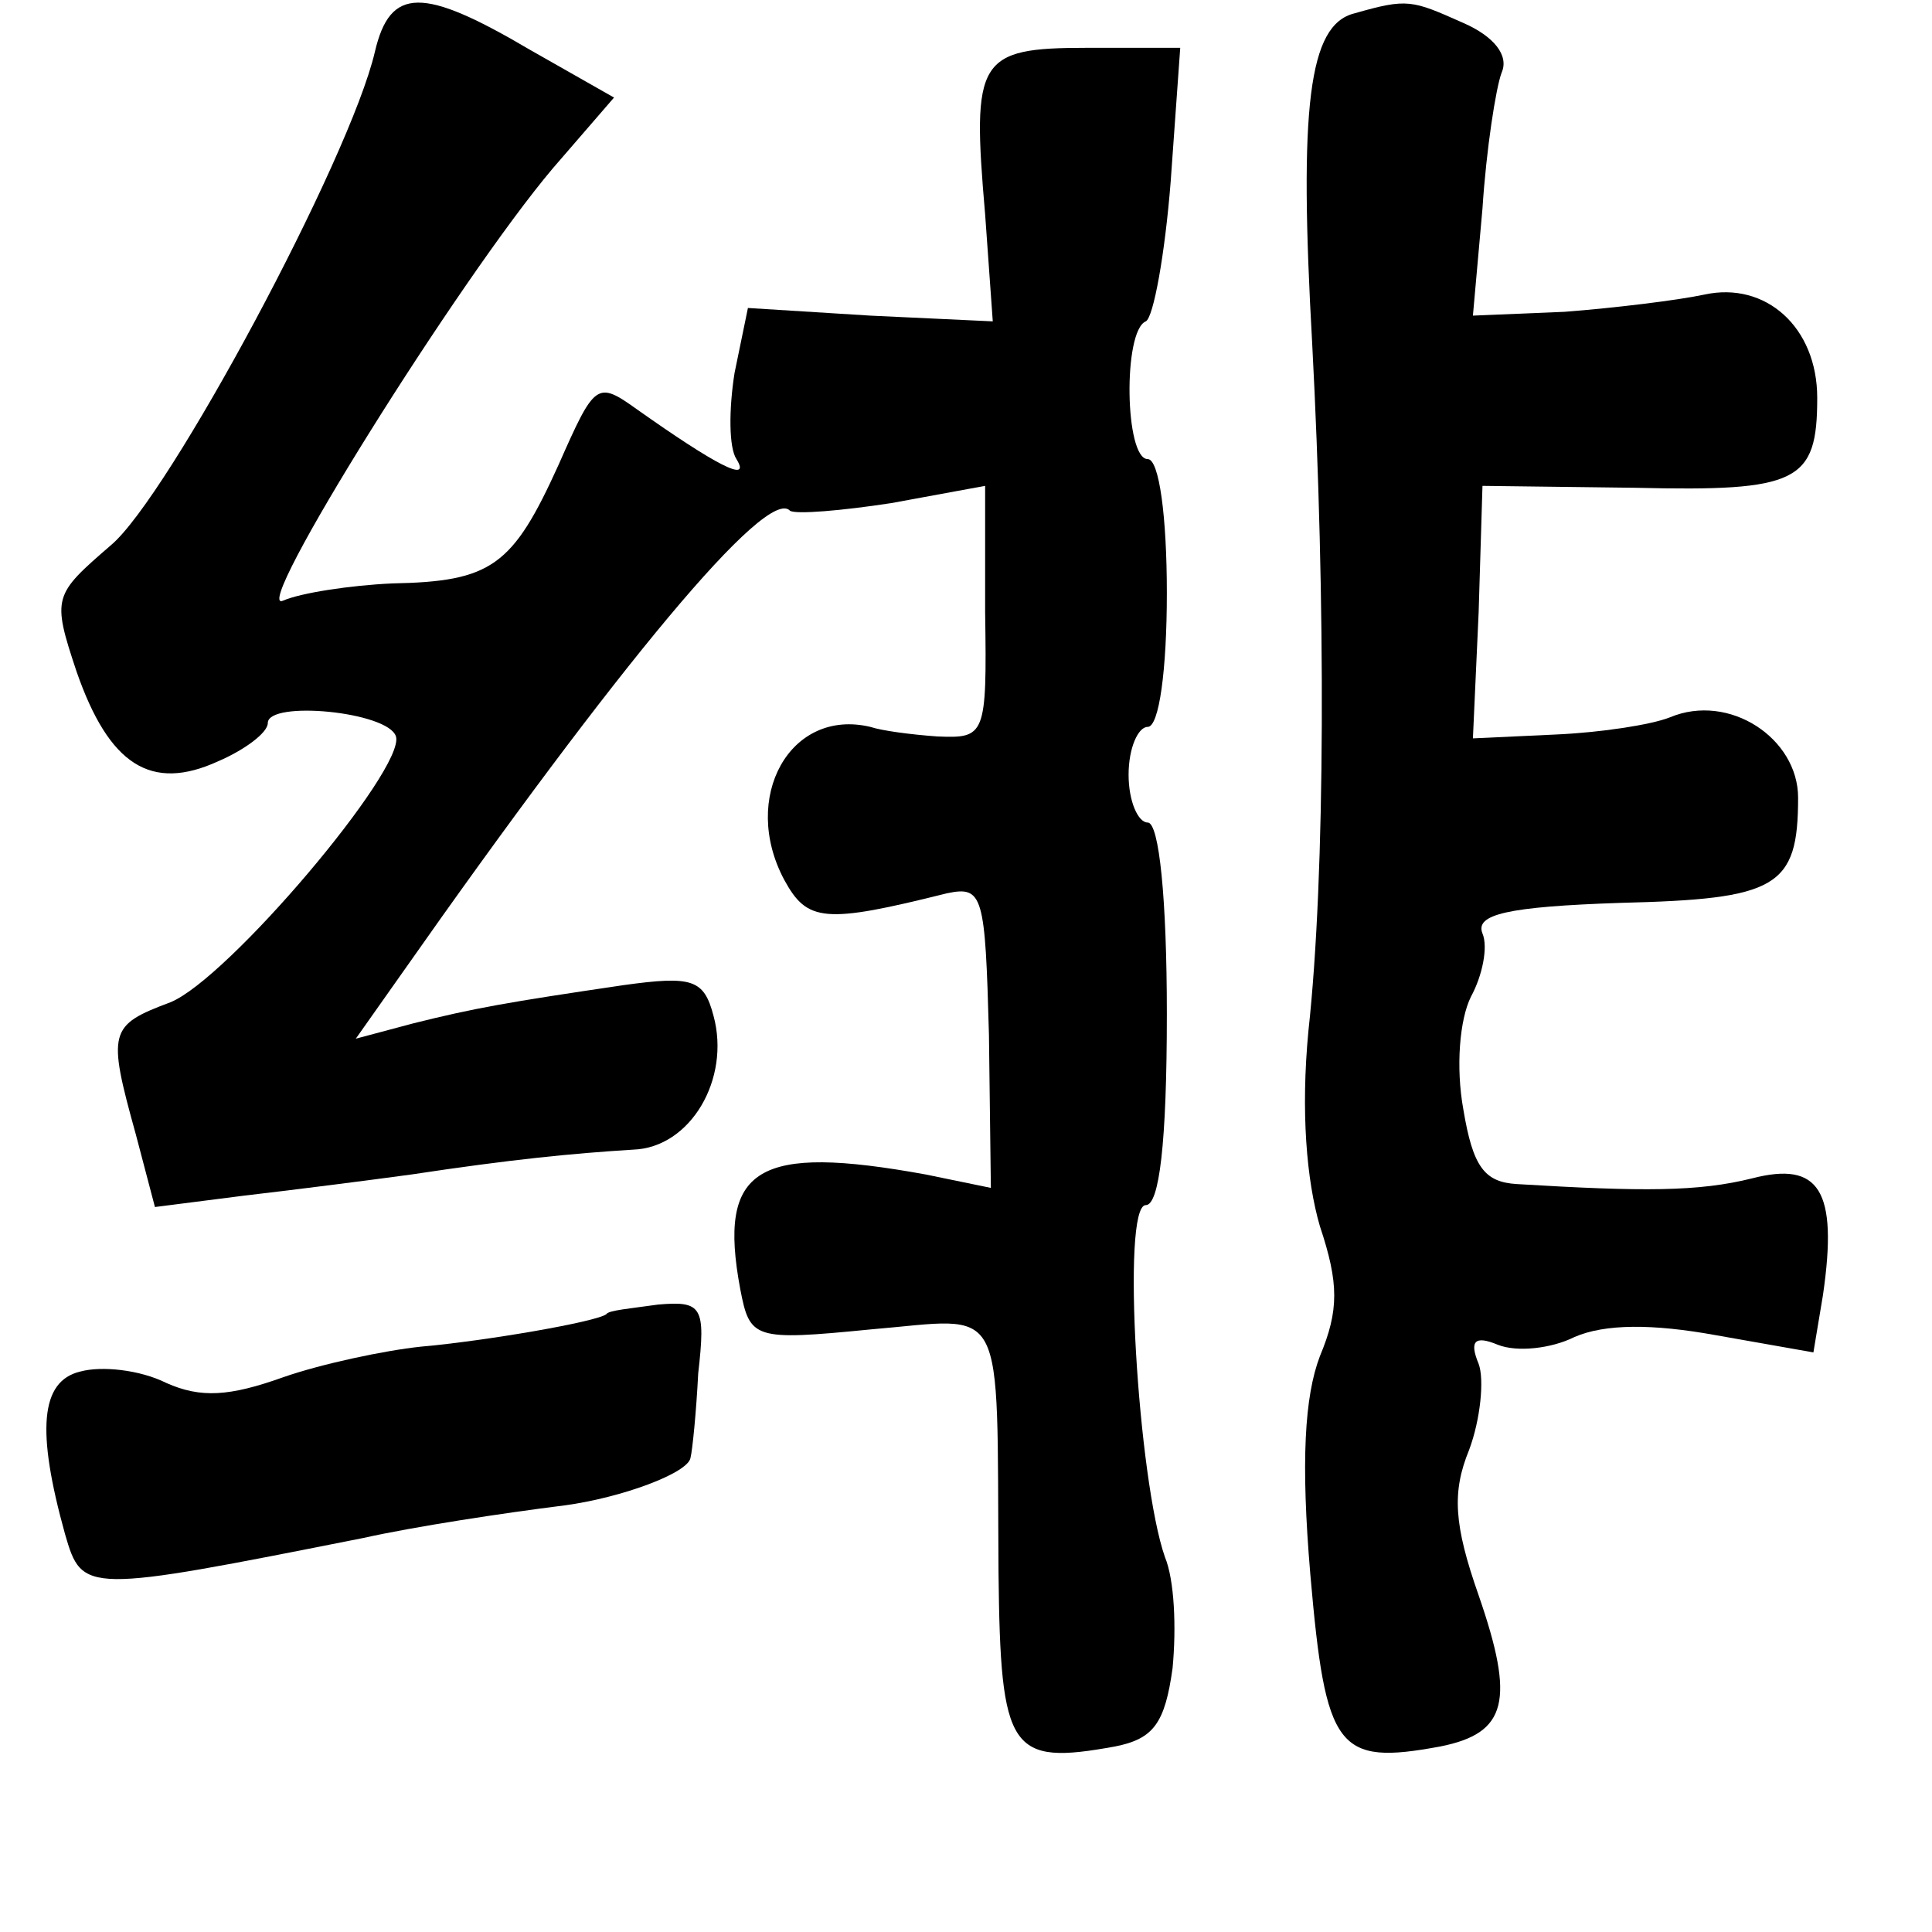 <?xml version="1.0" standalone="no"?>
<!DOCTYPE svg PUBLIC "-//W3C//DTD SVG 20010904//EN"
 "http://www.w3.org/TR/2001/REC-SVG-20010904/DTD/svg10.dtd">
<svg version="1.0" xmlns="http://www.w3.org/2000/svg"
 width="101pt" height="101pt" viewBox="0 0 101 101"
 preserveAspectRatio="xMidYMid meet">
<g transform="translate(0,101) scale(0.1,-0.1)"
fill="#000000" stroke="none">
<path d="M196 983 c-13 -56 -108 -233 -138 -258 -30 -26 -31 -27 -18 -66 17
-49 39 -63 74 -47 14 6 26 15 26 20 0 12 63 6 67 -7 5 -17 -88 -127 -118 -139
-32 -12 -33 -15 -18 -69 l10 -38 47 6 c26 3 65 8 87 11 53 8 84 11 116 13 30
1 51 37 42 70 -5 19 -11 21 -47 16 -61 -9 -78 -12 -110 -20 l-30 -8 24 34
c113 161 191 255 203 242 3 -2 27 0 53 4 l49 9 0 -66 c1 -65 0 -66 -25 -65
-14 1 -29 3 -35 5 -42 10 -68 -37 -45 -80 12 -22 21 -23 85 -7 19 4 20 -1 22
-74 l1 -80 -34 7 c-88 16 -109 4 -97 -60 5 -26 7 -27 68 -21 72 6 66 18 67
-127 1 -94 6 -101 61 -91 20 4 26 12 30 41 2 21 1 46 -4 58 -14 40 -23 184
-10 184 7 0 11 32 11 100 0 60 -4 100 -10 100 -5 0 -10 11 -10 25 0 14 5 25
10 25 6 0 10 30 10 70 0 40 -4 70 -10 70 -12 0 -13 67 -1 72 4 2 10 35 13 73
l5 70 -49 0 c-57 0 -60 -6 -53 -87 l4 -56 -64 3 -64 4 -7 -34 c-3 -19 -3 -39
1 -45 8 -13 -11 -3 -52 26 -21 15 -22 14 -41 -29 -24 -53 -35 -61 -87 -62 -22
-1 -48 -5 -57 -9 -18 -8 92 168 141 226 l32 37 -44 25 c-56 33 -73 33 -81 -1z"/>
<path d="M708 1003 c-24 -6 -29 -49 -22 -173 7 -133 7 -277 -2 -359 -4 -42 -1
-78 6 -102 10 -30 10 -44 0 -68 -8 -21 -10 -55 -5 -114 8 -92 14 -100 68 -90
35 7 39 24 20 79 -13 37 -14 54 -5 76 6 16 8 37 5 45 -5 12 -2 15 10 10 10 -4
28 -2 40 4 16 7 41 7 74 1 l51 -9 5 30 c8 55 -2 70 -37 61 -28 -7 -57 -7 -123
-3 -17 1 -23 9 -28 39 -4 22 -2 47 4 59 6 11 9 26 6 33 -4 10 13 14 72 16 82
2 93 8 93 55 0 31 -36 55 -67 42 -10 -4 -37 -8 -60 -9 l-43 -2 3 66 2 66 80
-1 c85 -2 95 3 95 47 0 37 -27 61 -59 54 -14 -3 -47 -7 -73 -9 l-48 -2 5 56
c2 31 7 63 10 71 4 9 -4 19 -20 26 -27 12 -29 13 -57 5z"/>
<path d="M317 323 c-5 -4 -63 -14 -97 -17 -19 -2 -52 -9 -72 -16 -28 -10 -43
-11 -61 -3 -14 7 -34 9 -45 6 -21 -5 -23 -31 -8 -85 9 -31 10 -31 156 -2 27 6
73 13 105 17 30 4 65 17 66 25 1 4 3 24 4 44 4 35 2 38 -21 36 -14 -2 -26 -3
-27 -5z"/>
</g>
</svg>
